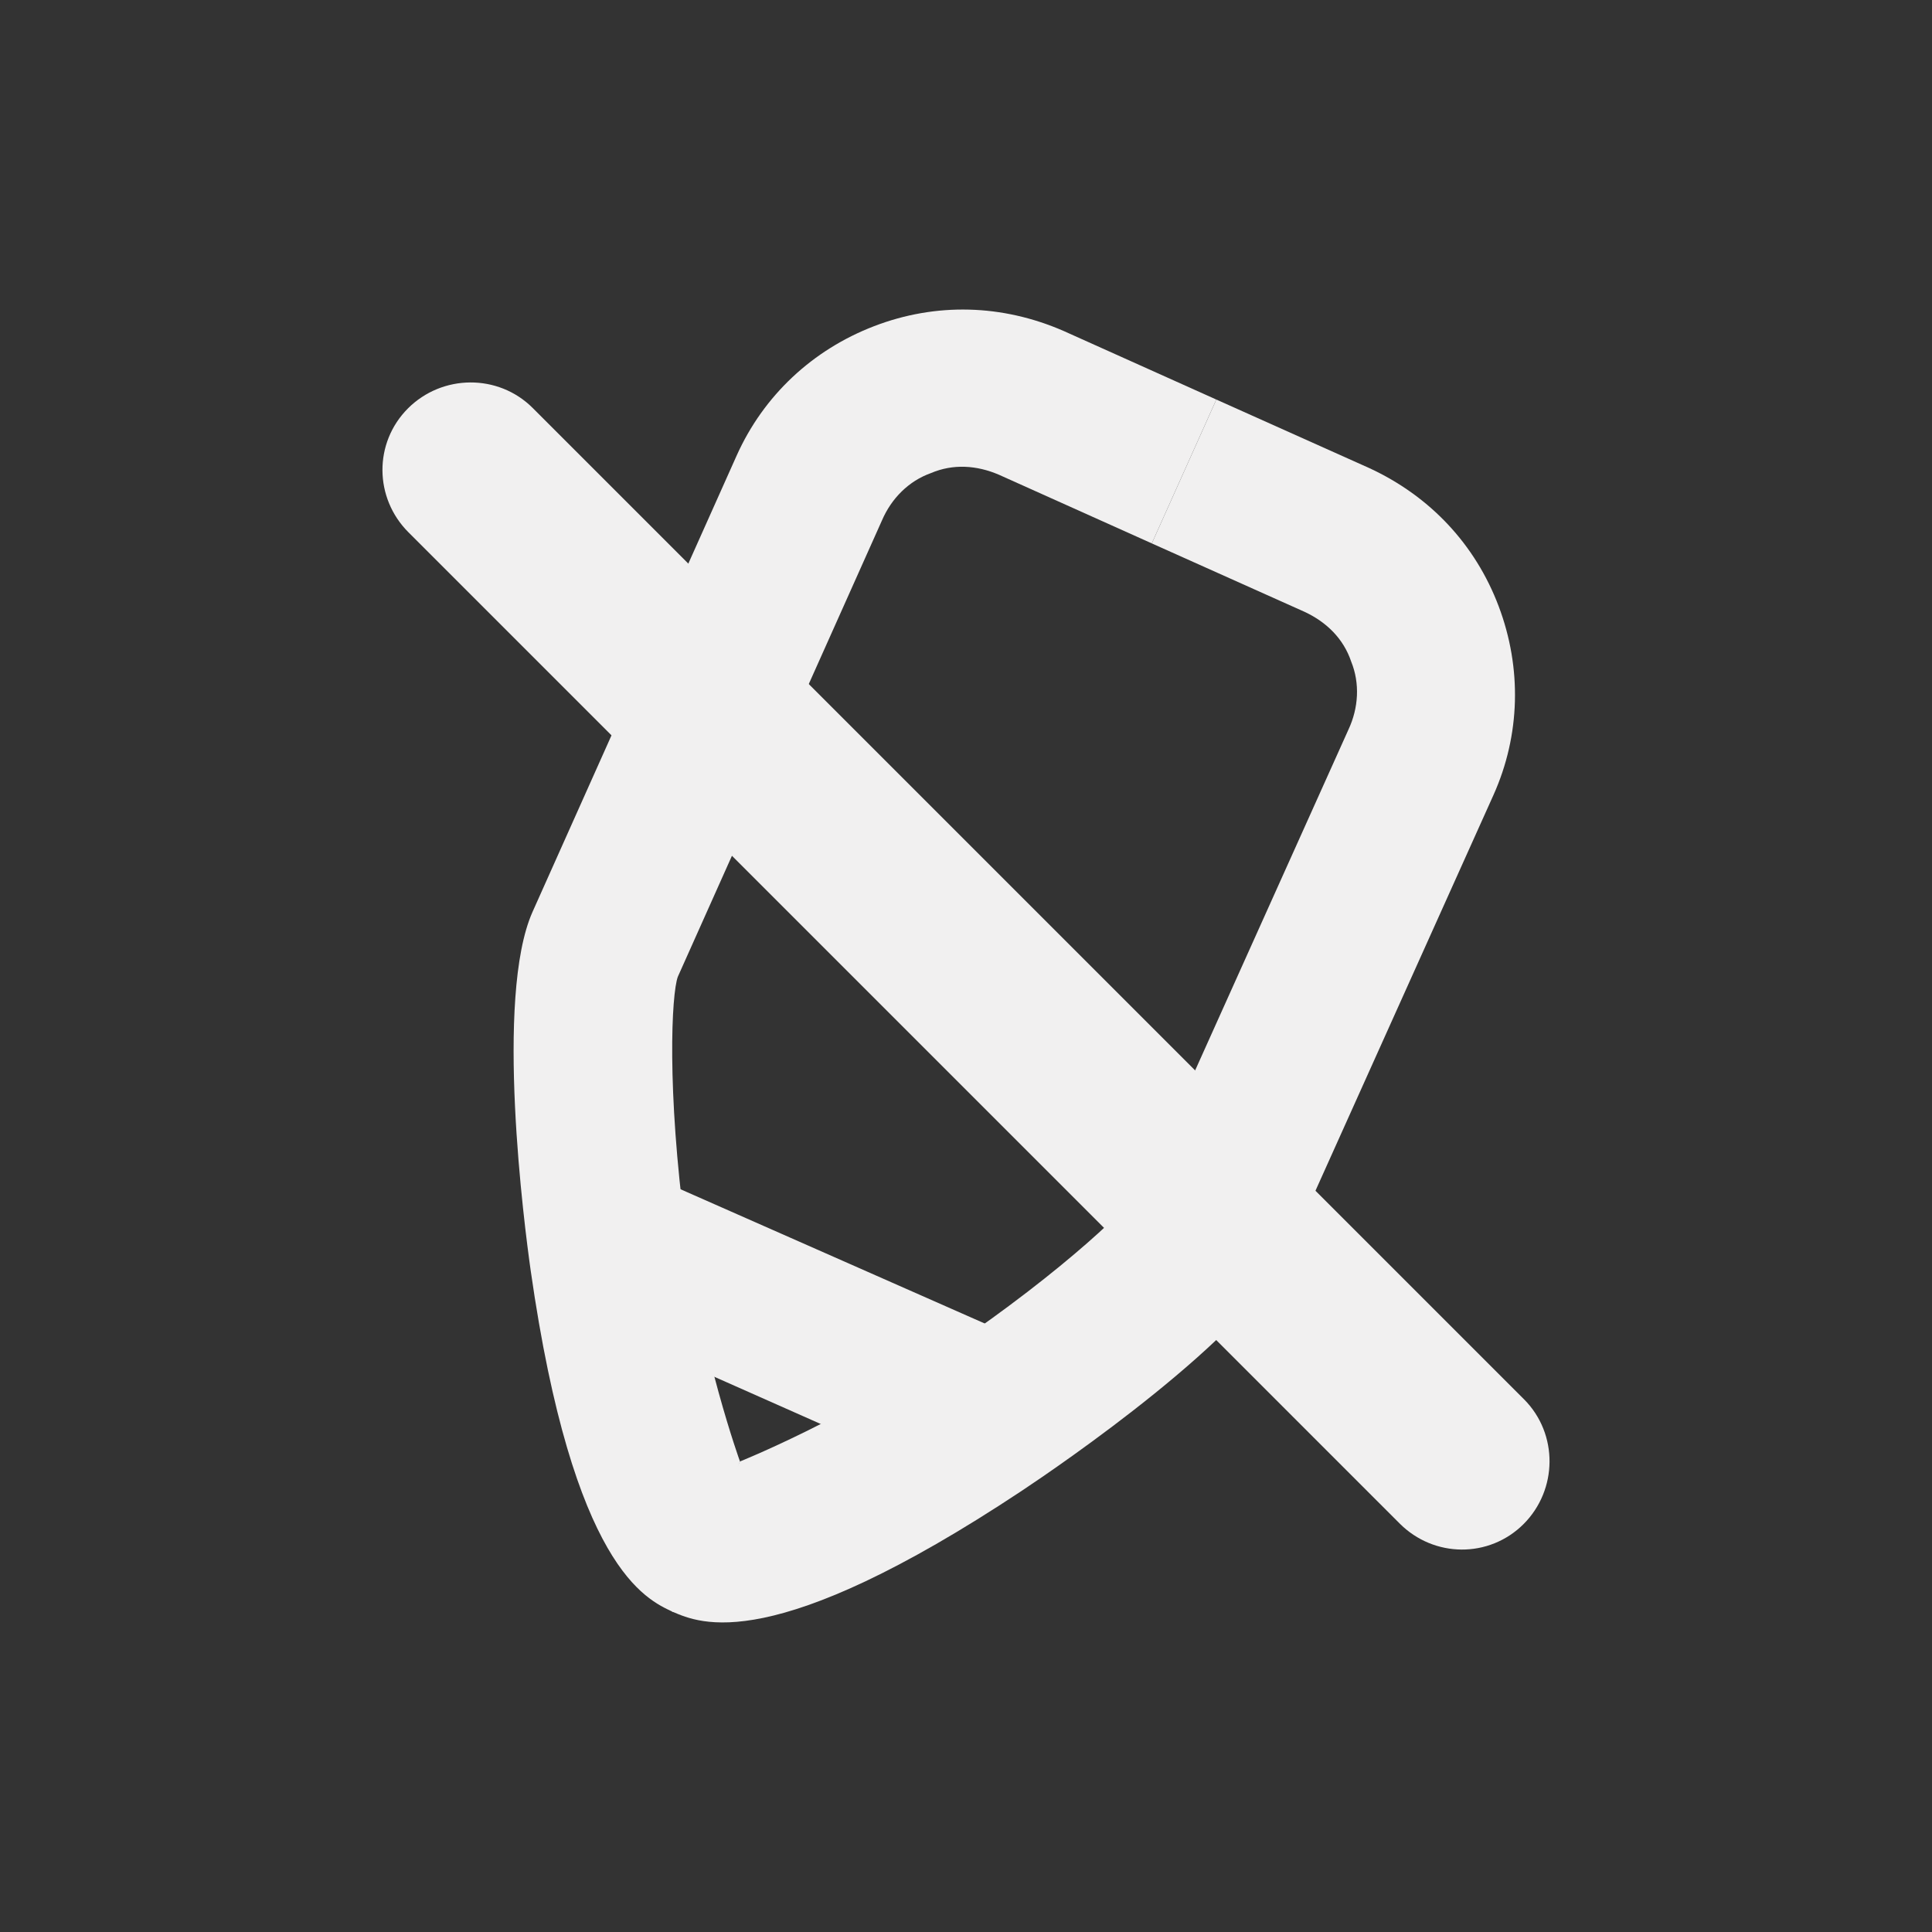<?xml version="1.0" encoding="utf-8"?>
<!-- Generator: Adobe Illustrator 17.0.0, SVG Export Plug-In . SVG Version: 6.00 Build 0)  -->
<!DOCTYPE svg PUBLIC "-//W3C//DTD SVG 1.1//EN" "http://www.w3.org/Graphics/SVG/1.1/DTD/svg11.dtd">
<svg version="1.1" id="Layer_1" xmlns="http://www.w3.org/2000/svg" xmlns:xlink="http://www.w3.org/1999/xlink" x="0px" y="0px"
	 width="80px" height="80px" viewBox="0 0 80 80" enable-background="new 0 0 80 80" xml:space="preserve">
<rect x="0" y="0" width="80" height="80" fill="#333333" stroke="none"/>
<g>
	<path fill="#F1F0F0" d="M40.869,61.7c-0.458,0-0.916-0.065-1.308-0.262l-15.374-6.82c-1.635-0.719-2.42-2.682-1.635-4.317
		c0.719-1.635,2.682-2.42,4.317-1.635l15.308,6.755c1.635,0.719,2.42,2.682,1.635,4.317C43.289,60.981,42.112,61.7,40.869,61.7z"/>
	<g>
		<path fill="#F1F0F0" d="M27.849,66.739c-1.111-0.524-4.119-1.835-5.875-14.133c-0.26-1.832-1.495-11.317,0.077-14.847
			l8.453-18.896c1.114-2.485,3.143-4.38,5.695-5.359s5.299-0.911,7.849,0.203l6.318,2.838l-2.672,5.956l-6.333-2.844
			c-0.915-0.393-1.896-0.459-2.812-0.068c-0.916,0.326-1.636,1.045-2.029,1.961l-8.453,18.896
			c-0.262,0.719-0.462,4.644,0.319,10.531c0.65,5.102,2.255,9.54,2.255,9.54S28.242,66.936,27.849,66.739z"/>
		<path fill="#F1F0F0" d="M30.641,60.516c0,0,4.382-1.752,8.625-4.659c4.916-3.332,7.714-6.09,8.077-6.765l8.492-18.878
			c0.422-0.902,0.48-1.918,0.115-2.819c-0.317-0.945-1.018-1.633-1.921-2.056l-6.335-2.838l2.672-5.956l6.321,2.832
			c2.528,1.164,4.405,3.171,5.37,5.727s0.899,5.333-0.216,7.817l-8.492,18.878c-1.591,3.522-9.497,8.907-11.038,9.931
			c-10.353,6.866-13.332,5.491-14.462,5.009C27.442,66.577,30.641,60.516,30.641,60.516z"/>
	</g>
</g>
<path fill="#F1F0F0" stroke="#F1F0F0" stroke-width="2" stroke-miterlimit="10" d="M62.4,58.65L21.35,17.6
	c-1.03-1.03-2.72-1.012-3.75,0.018c-1.03,1.03-1.012,2.683,0.018,3.714l41.05,41.05c1.03,1.03,2.683,1.049,3.714,0.018
	C63.411,61.37,63.429,59.68,62.4,58.65z"/>
</svg>
